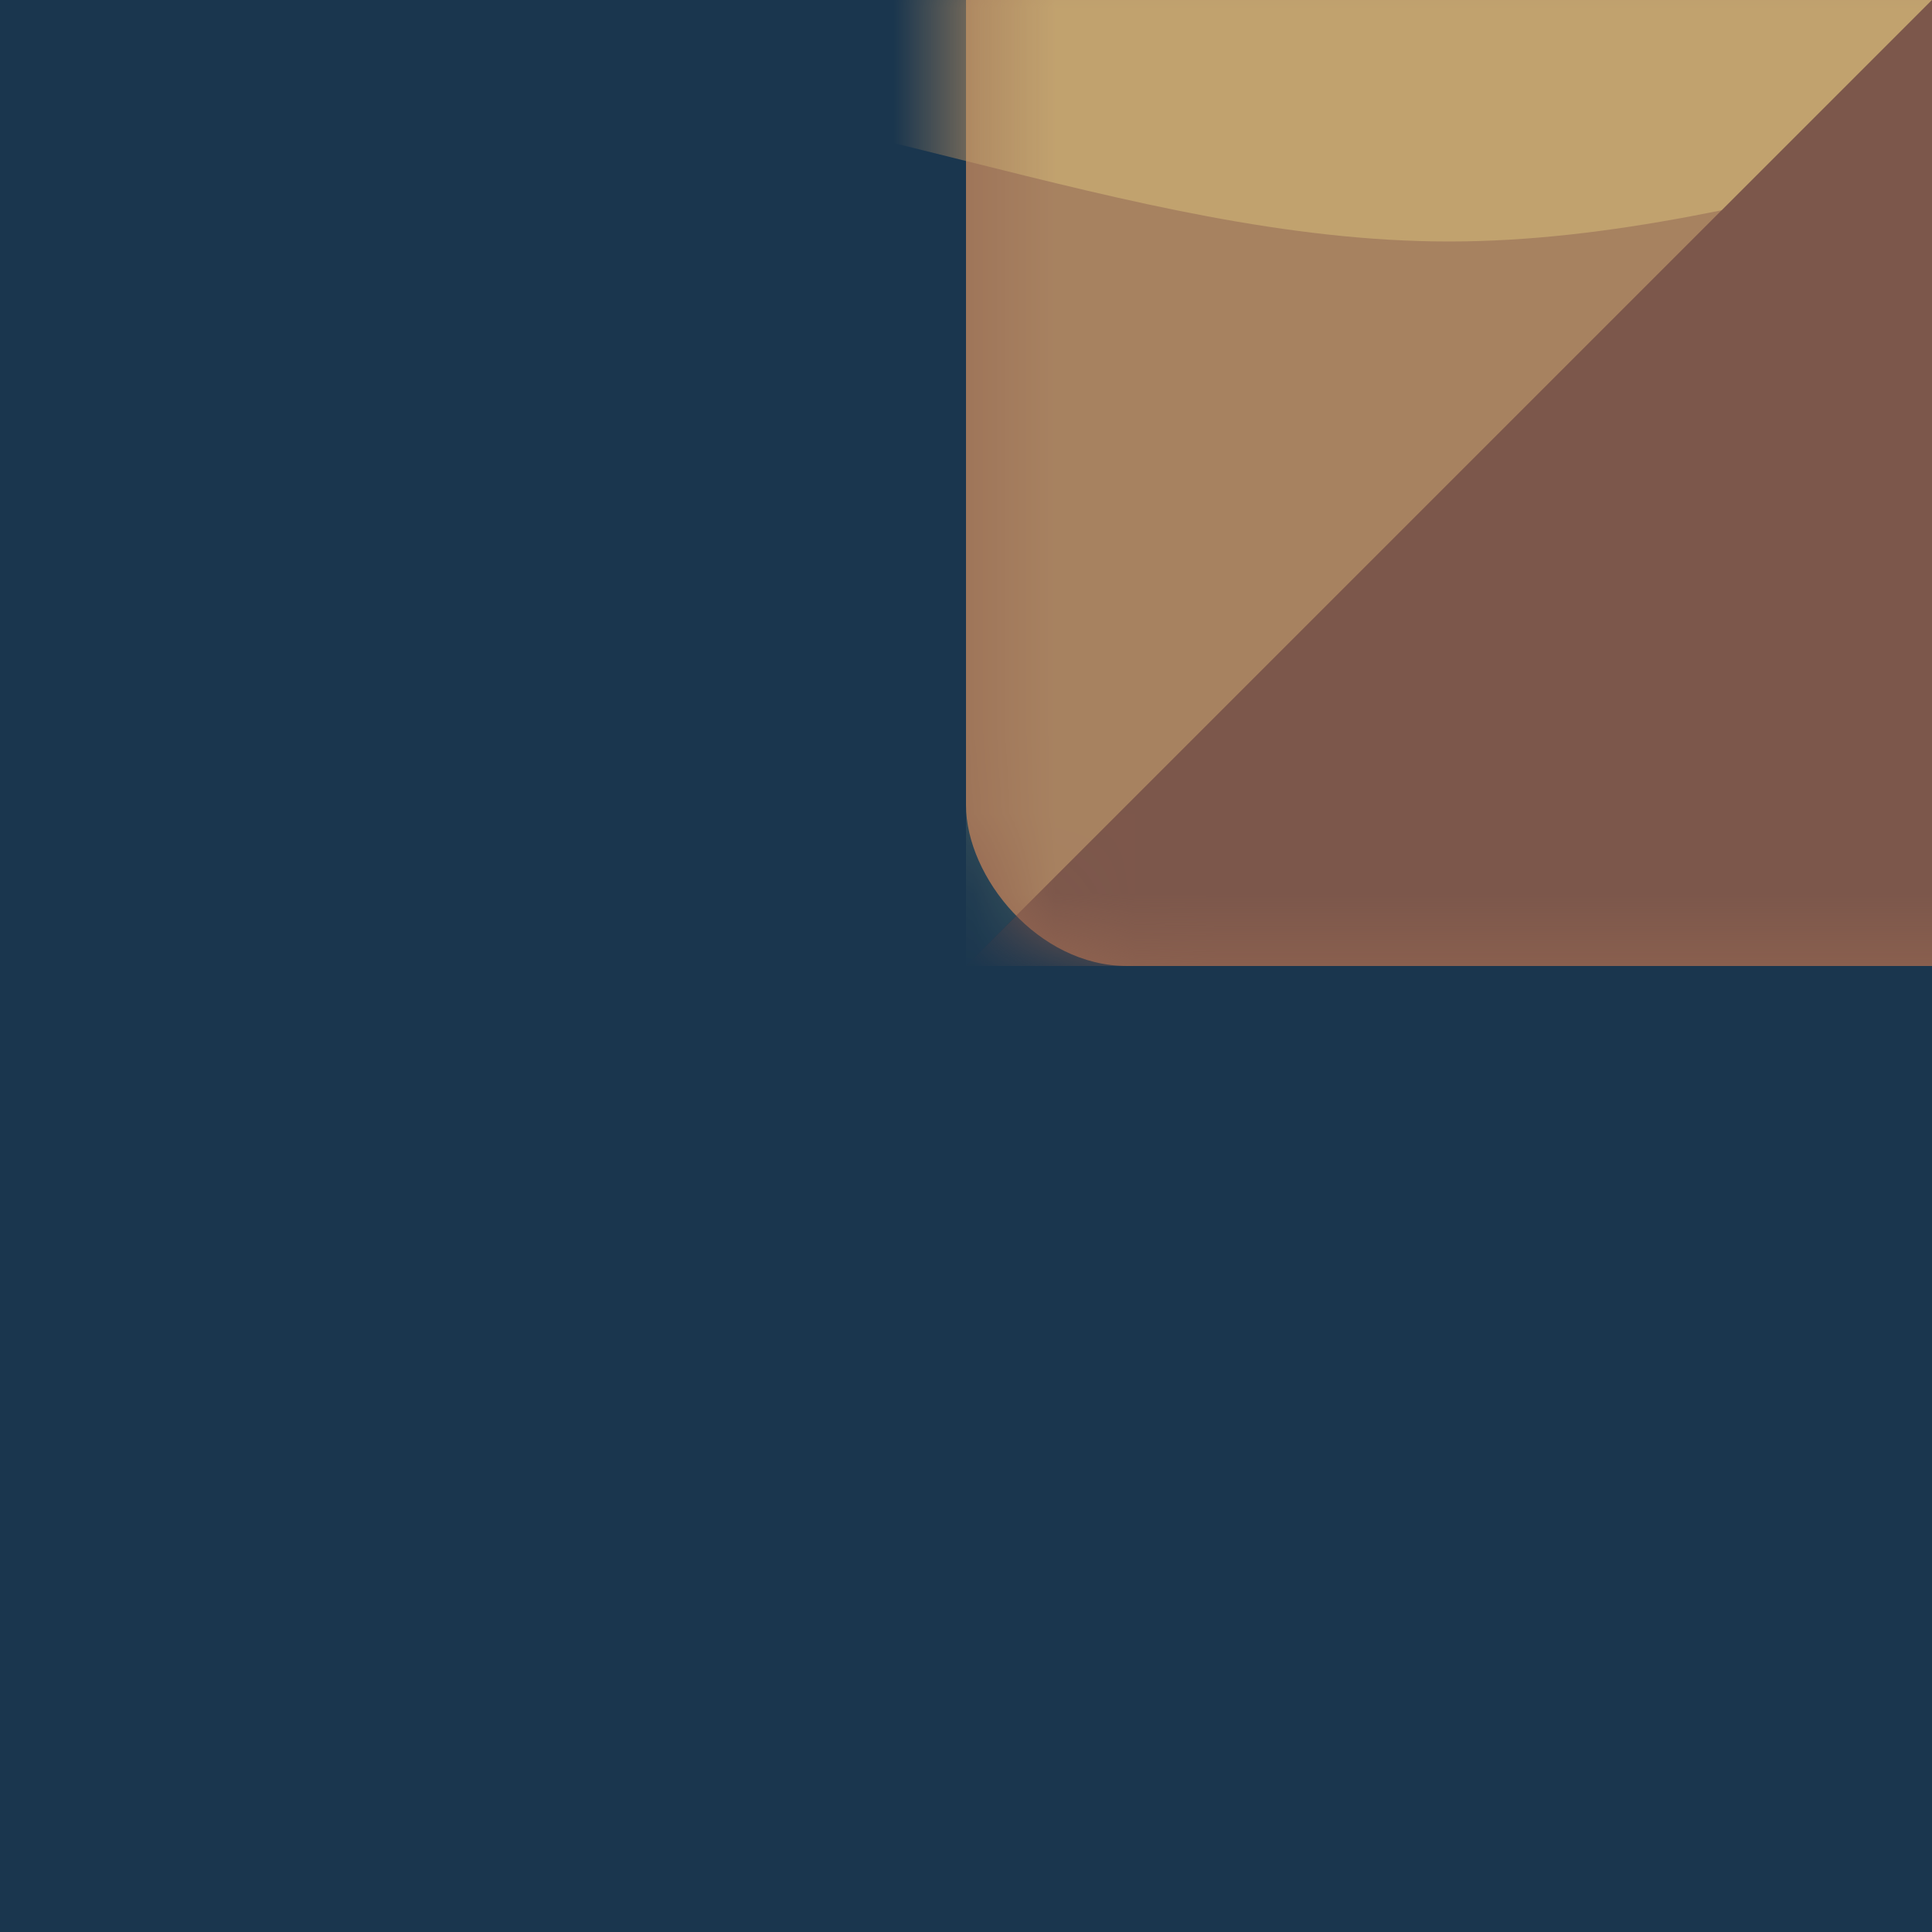 <?xml version="1.0" encoding="UTF-8"?>
<!-- Created with Inkscape (http://www.inkscape.org/) -->
<svg version="1.1" viewBox="0 0 24 24" xmlns="http://www.w3.org/2000/svg">
	<defs>
		<mask id="mask1" maskUnits="userSpaceOnUse">
			<rect x="12" y="-1" width="13" height="13" fill="#fff"/>
		</mask>
		<mask id="mask11" maskUnits="userSpaceOnUse">
			<rect x="12" y="-3" width="15" height="15" rx="2" fill="#fff"/>
			<rect x="15" y="-3" width="12" height="12" rx=".5"/>
		</mask>
	</defs>
	<rect x="-1" y="-1.04" width="26" height="26" fill="#1a364e"/>
	<rect x="12" y="-3" width="15" height="15" rx="2" fill="#946651"/>
	<path d="m-6-9c4 0 8-2 12-2s8 2 12 2 8-2 12-2v12c-4 0-8 2-12 2s-8-2-12-2-8 2-12 2z" fill="#b38d62" mask="url(#mask1)"/>
	<g mask="url(#mask11)">
		<path d="m12-1h13l-13 13z" fill="#ffffab" fill-opacity=".18"/>
		<path d="m25-1v13h-13z" fill="#7c574b"/>
	</g>
</svg>
